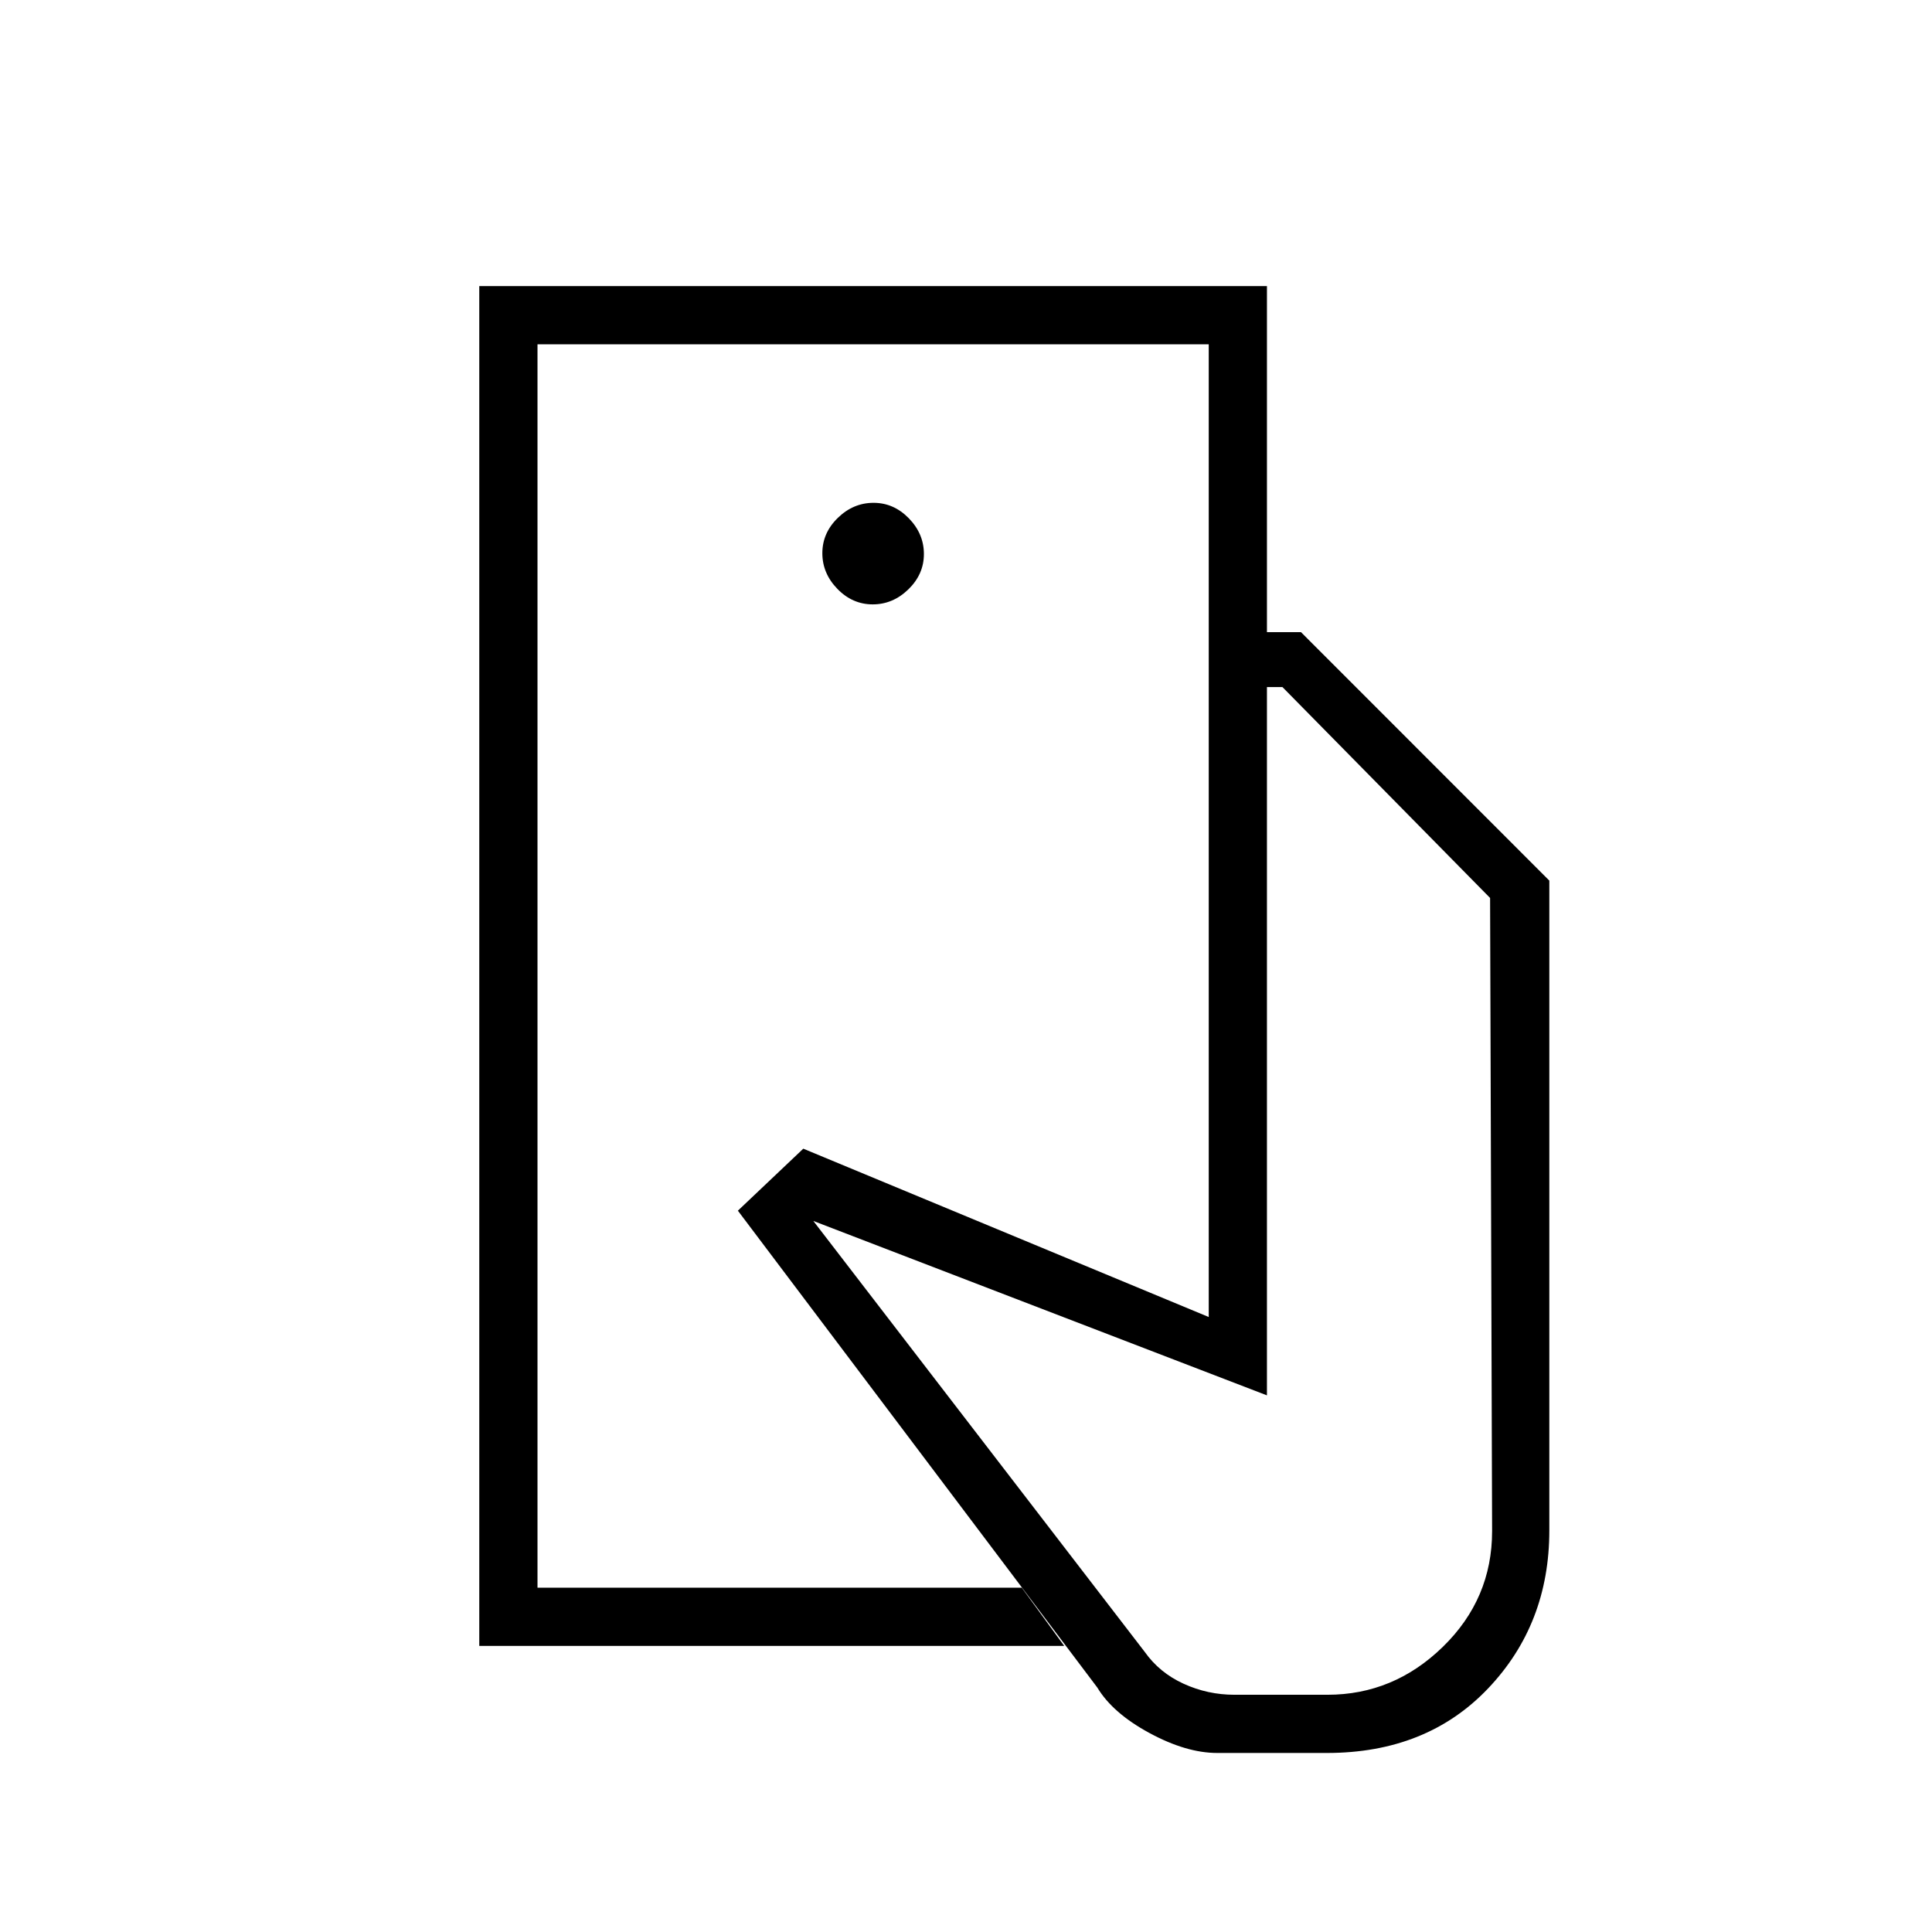 <svg xmlns="http://www.w3.org/2000/svg" height="20" viewBox="0 -960 960 960" width="20"><path d="M267.08-171.08v-617.84V-171.08Zm502.77-28.43q0 46.54-30.48 78.54-30.49 32.01-80.06 32.01h-54.44q-15.38 0-33.66-9.89-18.29-9.88-25.97-22.63L366.65-358.42l32.5-30.81 201.47 83.65v-340.3h45.84l123.39 123.45v322.92Zm-531.7 57.36v-675.7h391.39v171.97h-28.92v-143.04H267.08v617.84h240.64l21.09 28.93H238.15Zm195.49-517.54q10.05 0 17.74-7.48 7.7-7.49 7.7-17.54 0-10.06-7.48-17.75-7.49-7.69-17.54-7.69-10.06 0-17.75 7.48-7.69 7.48-7.69 17.54 0 10.05 7.48 17.75 7.48 7.69 17.54 7.69Zm179.78 541.81h46.16q32.93 0 57.38-23.83 24.46-23.83 24.46-57.48l-1-314.62-103.19-104.8h-7.69v351.96l-225.39-86.66 164.66 214.12q7.31 10.34 19.29 15.82 11.99 5.49 25.32 5.49Z"/></svg>